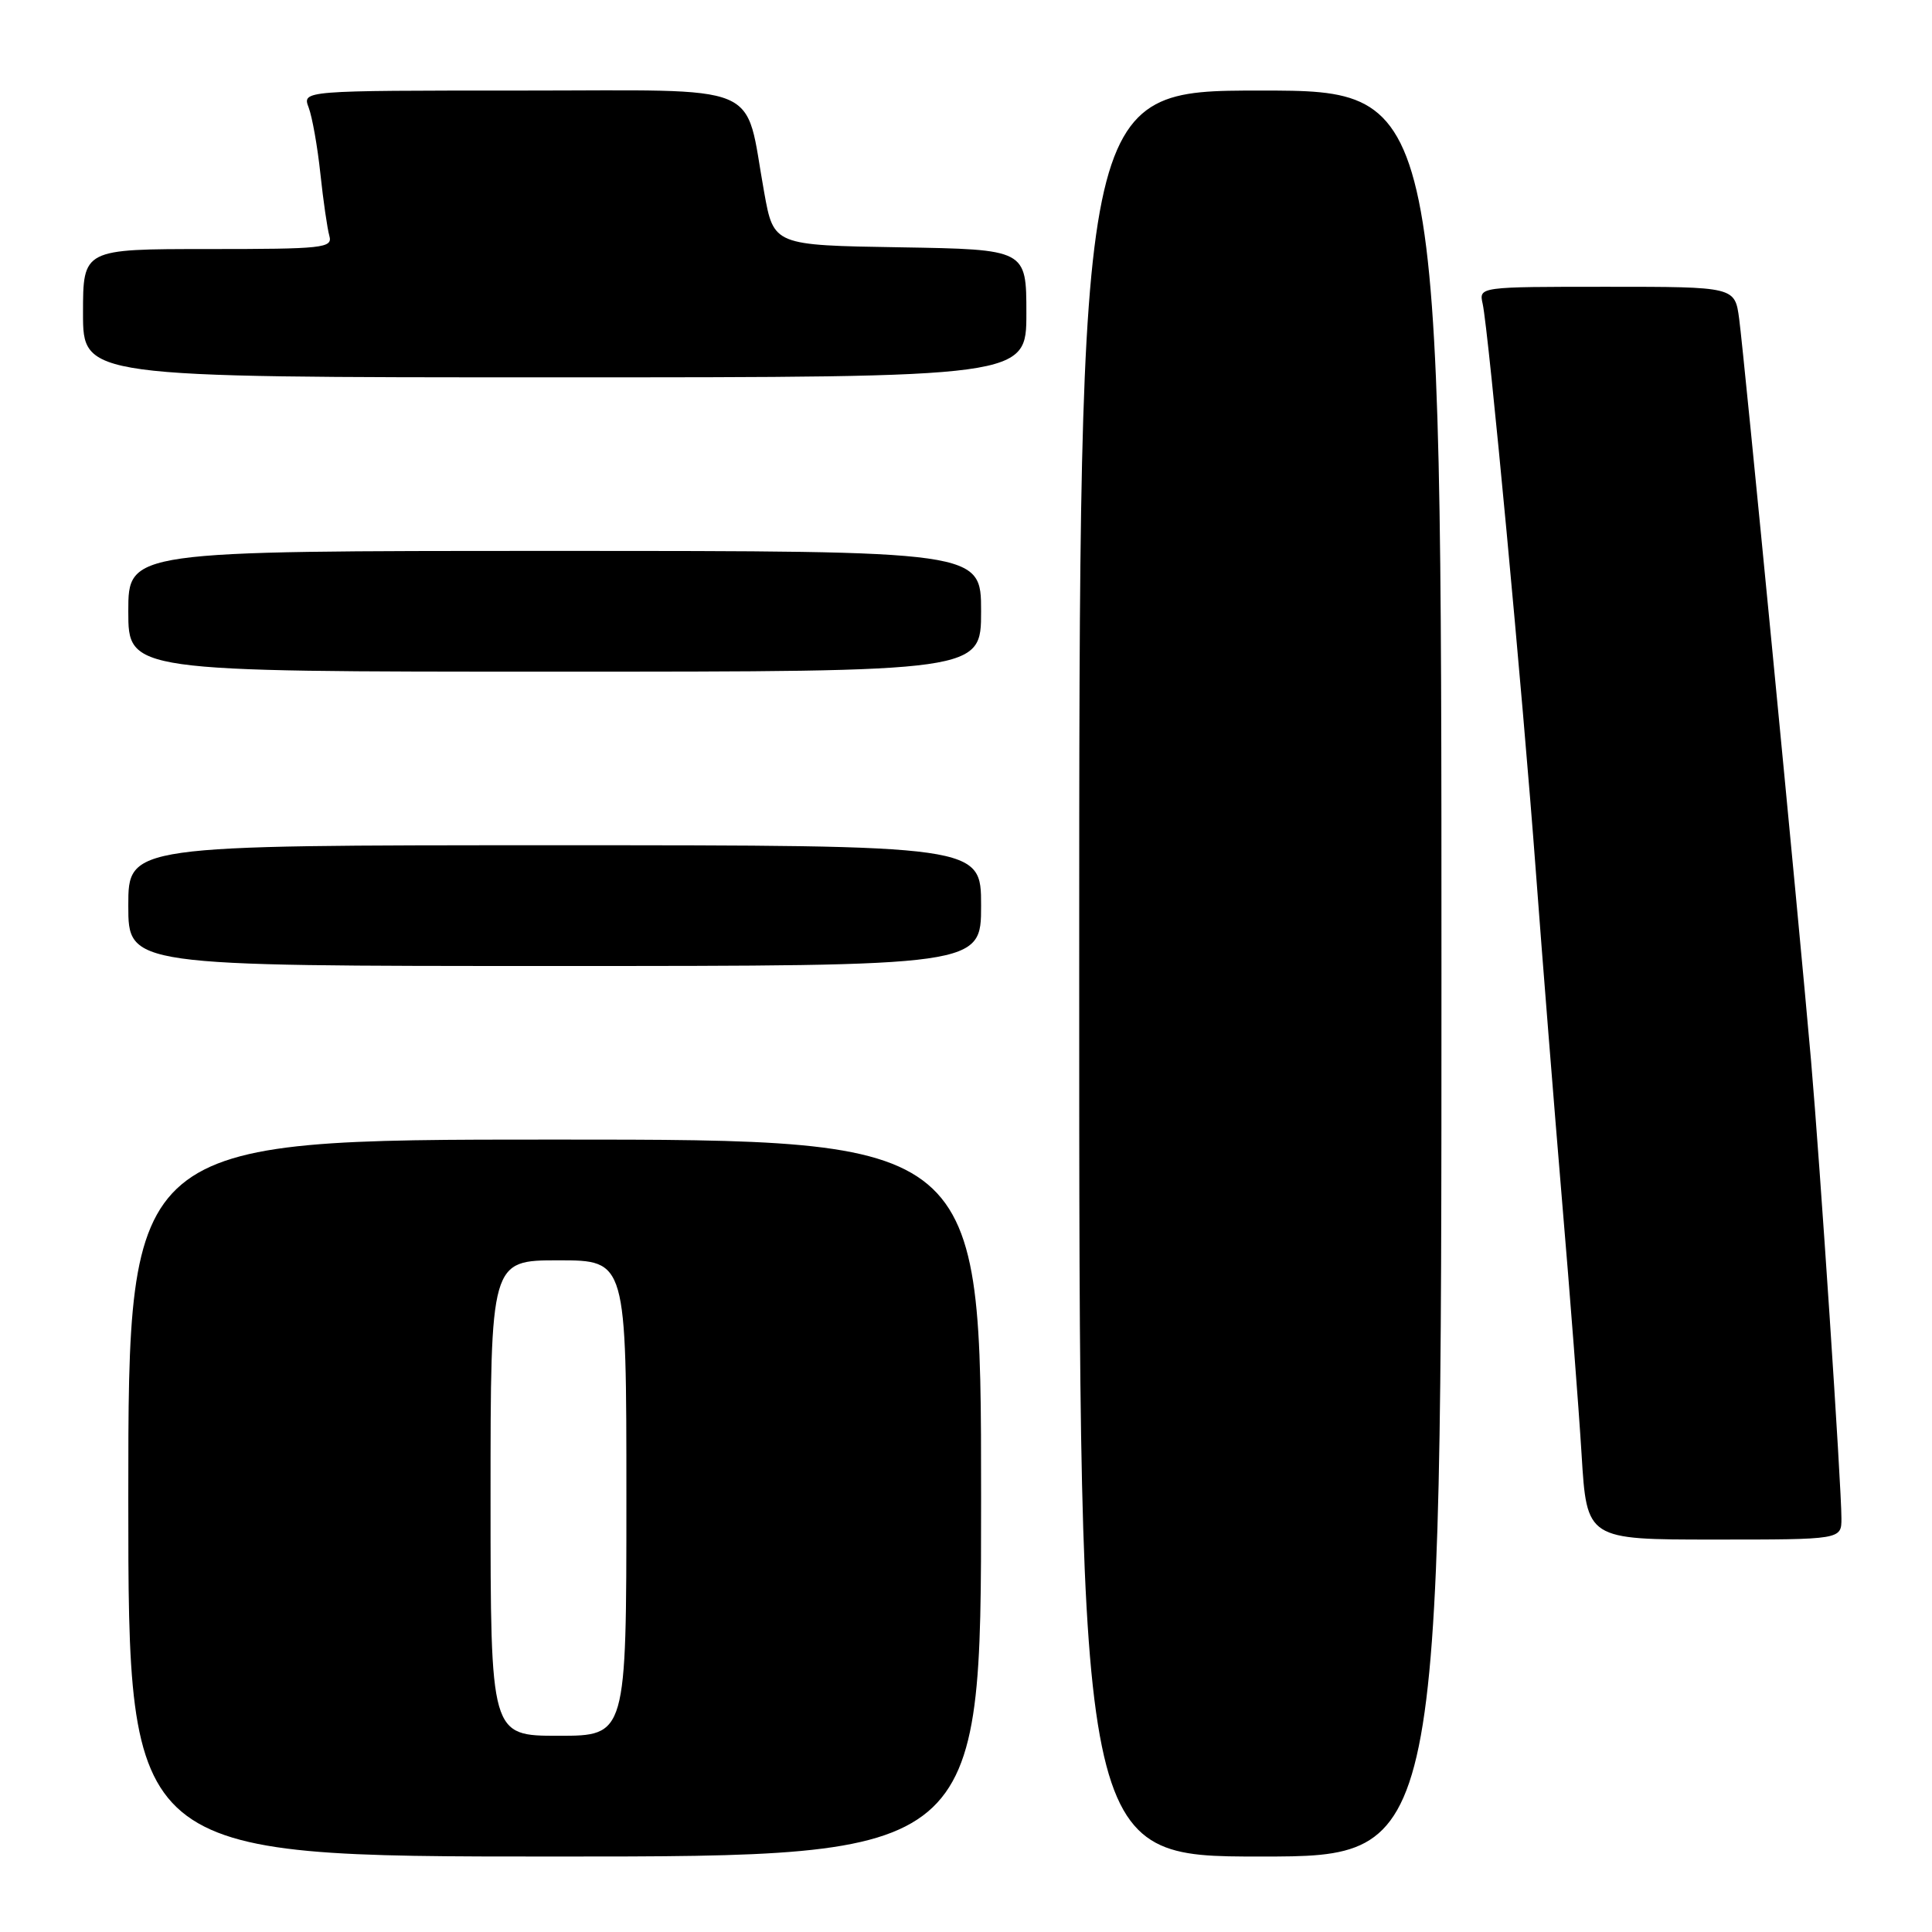 <?xml version="1.0" encoding="UTF-8" standalone="no"?>
<!DOCTYPE svg PUBLIC "-//W3C//DTD SVG 1.1//EN" "http://www.w3.org/Graphics/SVG/1.1/DTD/svg11.dtd" >
<svg xmlns="http://www.w3.org/2000/svg" xmlns:xlink="http://www.w3.org/1999/xlink" version="1.1" viewBox="0 0 256 256">
 <g >
 <path fill="currentColor"
d=" M 130.00 198.50 C 130.00 151.00 130.00 151.00 73.50 151.00 C 17.00 151.00 17.00 151.00 17.00 198.50 C 17.00 246.00 17.00 246.00 73.50 246.00 C 130.00 246.00 130.00 246.00 130.00 198.50 Z  M 191.00 129.00 C 191.00 12.00 191.00 12.00 167.00 12.00 C 143.00 12.00 143.00 12.00 143.00 129.00 C 143.00 246.00 143.00 246.00 167.00 246.00 C 191.00 246.00 191.00 246.00 191.00 129.00 Z  M 244.00 201.19 C 244.00 196.97 241.16 154.18 239.97 140.50 C 238.39 122.32 231.10 47.09 230.45 42.25 C 229.88 38.00 229.88 38.00 212.92 38.00 C 195.96 38.00 195.96 38.00 196.46 40.25 C 197.24 43.75 201.78 92.17 203.51 115.50 C 204.37 127.05 205.93 146.62 206.97 159.00 C 208.02 171.38 209.19 186.56 209.57 192.75 C 210.26 204.00 210.26 204.00 227.13 204.00 C 244.00 204.00 244.00 204.00 244.00 201.19 Z  M 130.00 120.00 C 130.00 112.00 130.00 112.00 73.50 112.00 C 17.00 112.00 17.00 112.00 17.00 120.00 C 17.00 128.00 17.00 128.00 73.50 128.00 C 130.00 128.00 130.00 128.00 130.00 120.00 Z  M 130.00 81.00 C 130.00 73.00 130.00 73.00 73.50 73.00 C 17.00 73.00 17.00 73.00 17.00 81.00 C 17.00 89.00 17.00 89.00 73.50 89.00 C 130.00 89.00 130.00 89.00 130.00 81.00 Z  M 136.00 41.52 C 136.00 33.05 136.00 33.05 119.26 32.77 C 102.52 32.50 102.52 32.50 101.26 25.50 C 98.57 10.64 101.83 12.00 68.95 12.00 C 40.05 12.00 40.05 12.00 40.90 14.25 C 41.37 15.49 42.07 19.42 42.45 23.00 C 42.83 26.58 43.37 30.29 43.64 31.25 C 44.10 32.87 42.87 33.00 27.57 33.00 C 11.00 33.00 11.00 33.00 11.00 41.50 C 11.00 50.00 11.00 50.00 73.50 50.00 C 136.00 50.00 136.00 50.00 136.00 41.52 Z  M 65.00 198.50 C 65.00 167.00 65.00 167.00 74.00 167.00 C 83.00 167.00 83.00 167.00 83.00 198.50 C 83.00 230.00 83.00 230.00 74.00 230.00 C 65.00 230.00 65.00 230.00 65.00 198.50 Z "/>
</g>
</svg>